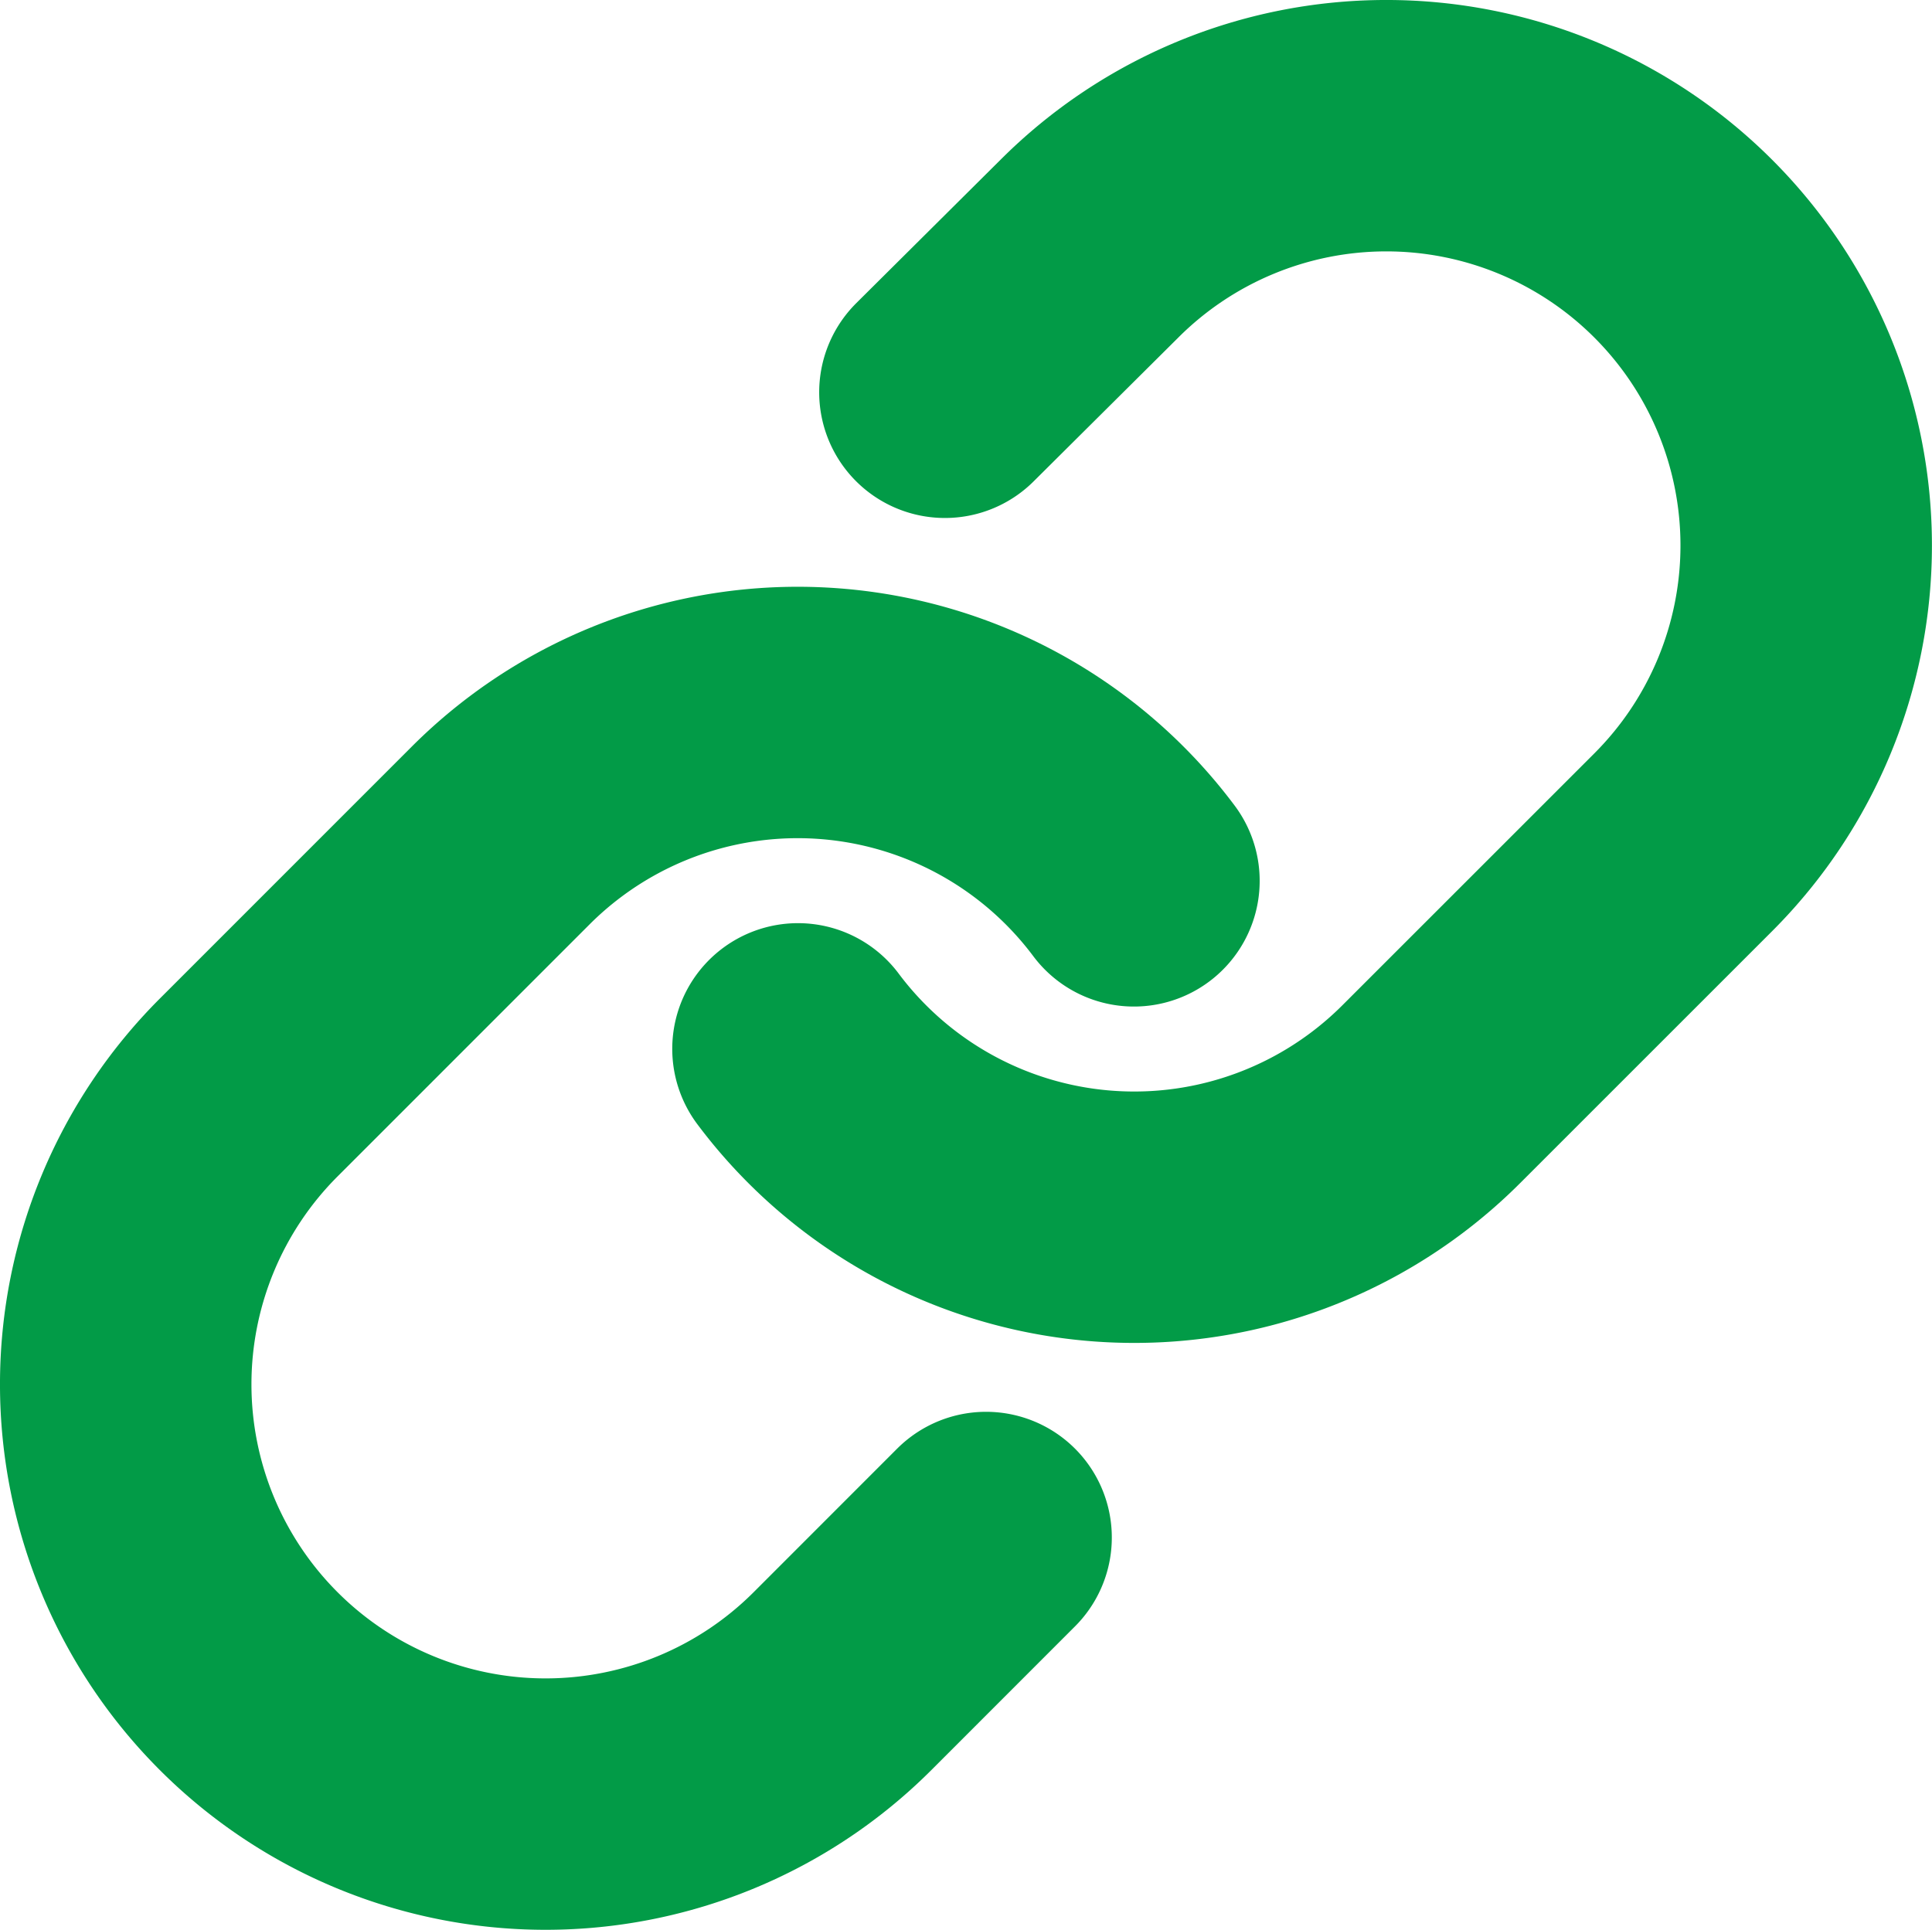 <svg xmlns="http://www.w3.org/2000/svg" width="23.049" height="23.029" viewBox="0 0 23.049 23.029">
  <g id="link_icon" transform="translate(-1.493 -1.508)">
    <path id="Path_157618" data-name="Path 157618" d="M15,14.024a5.01,5.01,0,0,0,7.555.541l3.006-3.006a5.009,5.009,0,1,0-7.084-7.084L16.753,6.189" transform="translate(-3.987)" fill="none" stroke="#029b47" stroke-linecap="round" stroke-linejoin="round" stroke-width="3"/>
    <path id="Path_157619" data-name="Path 157619" d="M15.021,15.5a5.01,5.01,0,0,0-7.555-.541L4.46,17.966a5.009,5.009,0,1,0,7.084,7.084l1.713-1.714" transform="translate(0 -3.481)" fill="none" stroke="#029b47" stroke-linecap="round" stroke-linejoin="round" stroke-width="3"/>
  </g>
</svg>
